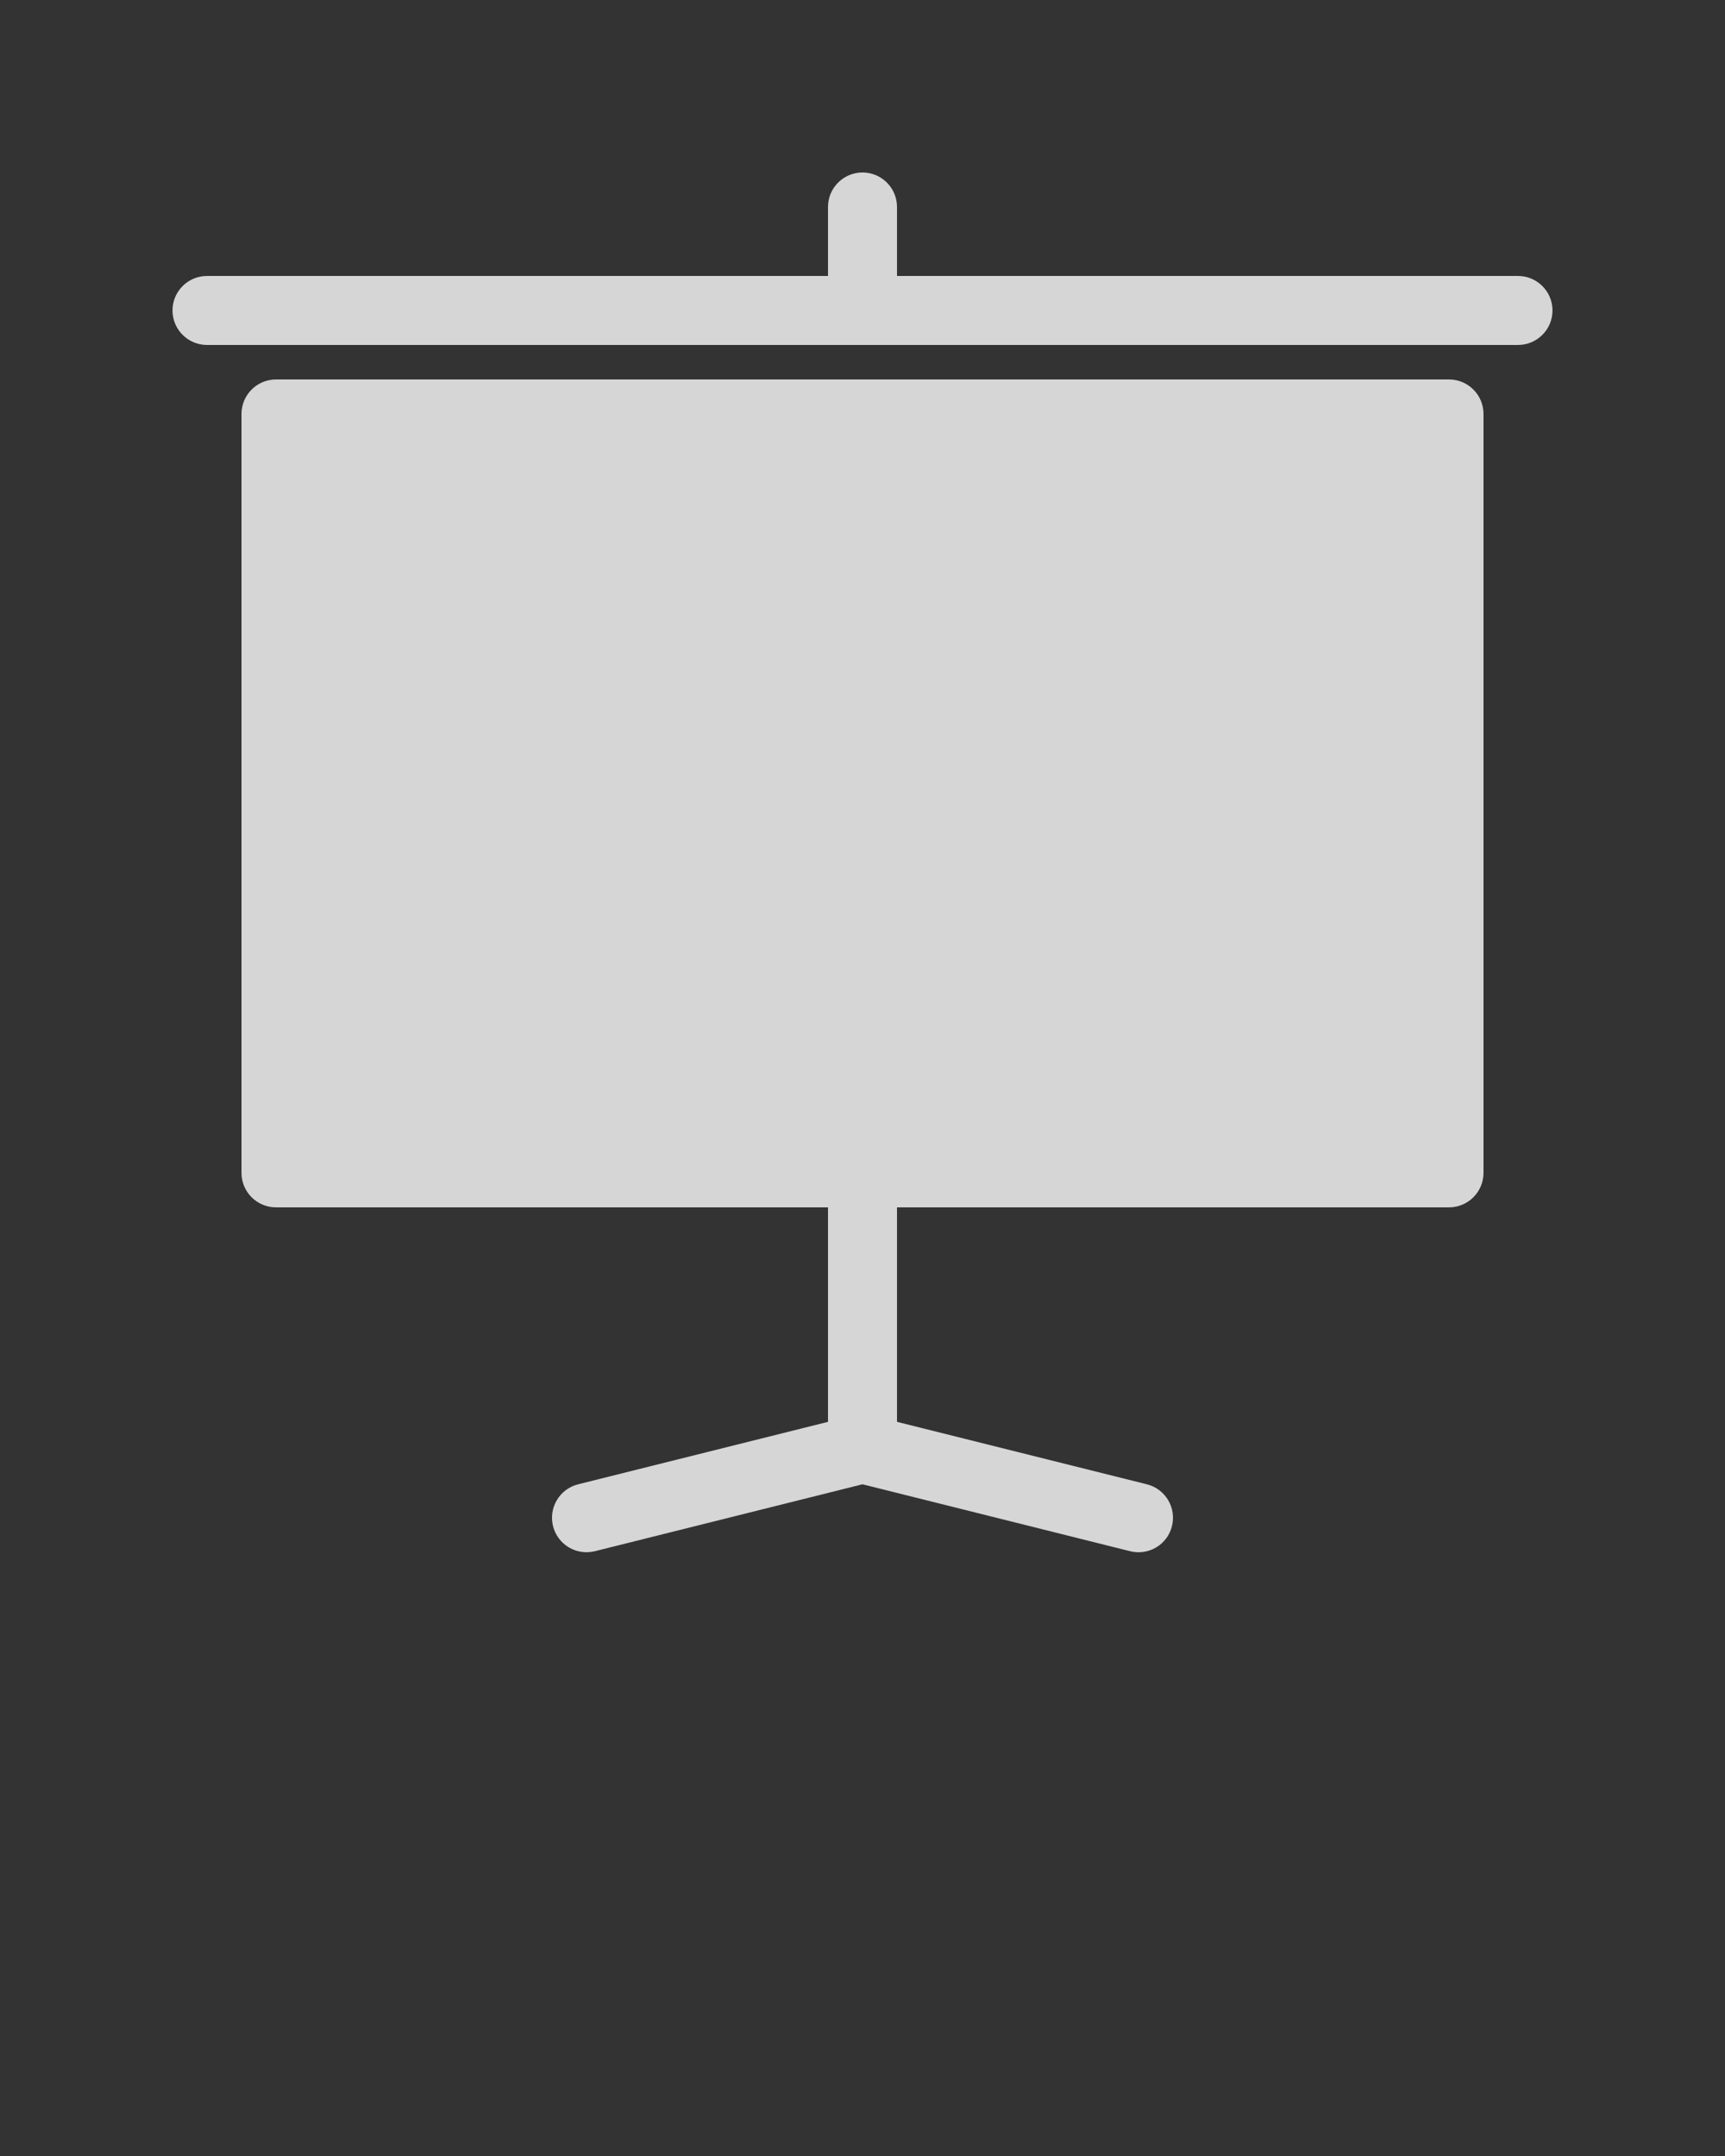 <svg xmlns="http://www.w3.org/2000/svg" xmlns:xlink="http://www.w3.org/1999/xlink" version="1.1" x="0px" y="0px" viewBox="0 0 25 31.25" enable-background="new 0 0 25 25" xml:space="preserve"><rect x="0" y="0" width="25" height="31.25" fill="#333333" stroke="none"/><g><g><path fill="rgba(255, 255, 255, 0.8)" d="M22,4h-9V3c0-0.276-0.224-0.5-0.5-0.5S12,2.724,12,3v1H3C2.724,4,2.5,4.224,2.5,4.5S2.724,5,3,5h19    c0.276,0,0.5-0.224,0.5-0.5S22.276,4,22,4z"/><path fill="rgba(255, 255, 255, 0.8)" d="M21,5.5H4C3.724,5.5,3.5,5.724,3.5,6v11c0,0.276,0.224,0.5,0.5,0.5h8v3.109l-3.621,0.905    c-0.268,0.067-0.431,0.339-0.364,0.606c0.067,0.268,0.337,0.43,0.606,0.364l3.879-0.97l3.879,0.97    c0.041,0.01,0.082,0.015,0.122,0.015c0.224,0,0.428-0.151,0.484-0.379c0.067-0.268-0.096-0.539-0.364-0.606L13,20.609V17.5h8    c0.276,0,0.5-0.224,0.5-0.5V6C21.5,5.724,21.276,5.5,21,5.5z"/></g></g></svg>